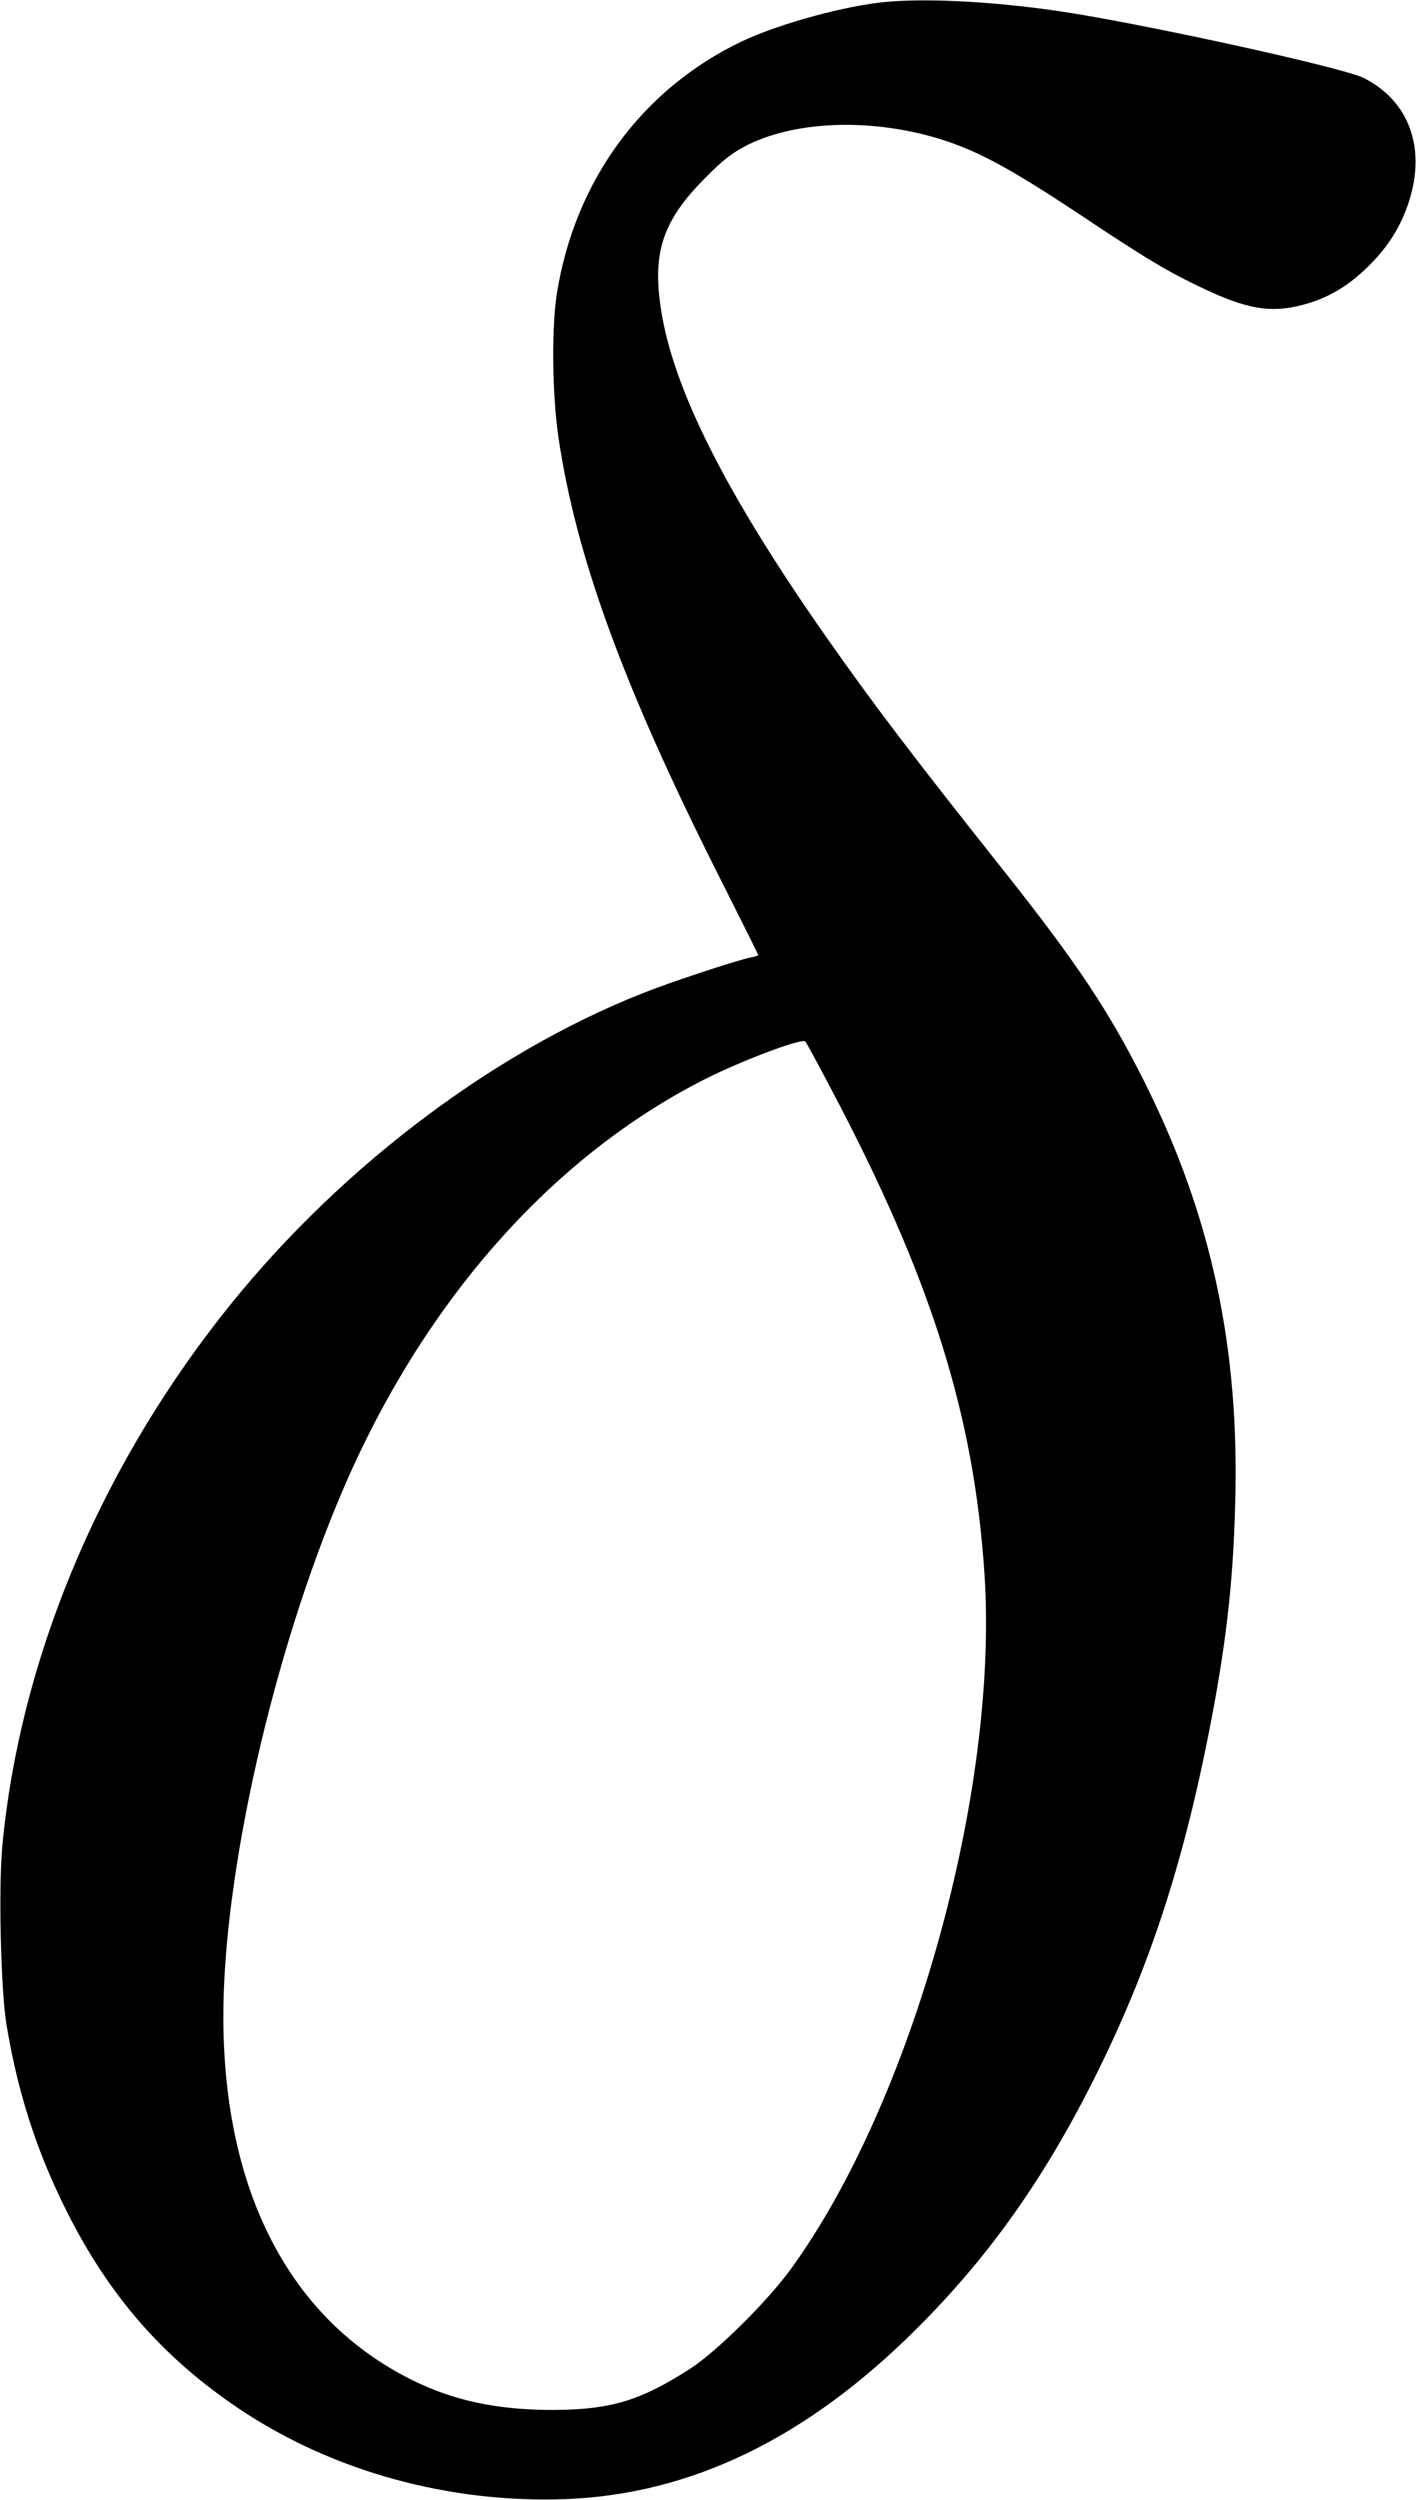 <?xml version="1.0" standalone="no"?>
<!DOCTYPE svg PUBLIC "-//W3C//DTD SVG 20010904//EN"
 "http://www.w3.org/TR/2001/REC-SVG-20010904/DTD/svg10.dtd">
<svg version="1.0" xmlns="http://www.w3.org/2000/svg"
 width="546pt" height="962pt" viewBox="0 0 546 962"
 preserveAspectRatio="xMidYMid meet">
<g transform="translate(0,962) scale(0.1,-0.1)"
fill="#000000" stroke="none">
<path d="M3415 9613 c-158 -14 -415 -84 -560 -153 -381 -182 -640 -533 -710
-965 -22 -133 -19 -389 5 -556 67 -457 249 -957 612 -1678 87 -173 158 -315
158 -317 0 -1 -15 -6 -32 -9 -59 -13 -311 -96 -413 -137 -598 -236 -1201 -700
-1631 -1253 -474 -608 -769 -1326 -835 -2028 -15 -163 -6 -546 15 -682 43
-264 116 -492 233 -725 164 -326 370 -562 663 -759 359 -241 809 -365 1260
-348 482 19 926 234 1346 652 285 283 504 593 704 1000 196 398 324 787 425
1299 65 330 93 569 101 876 18 602 -92 1113 -348 1624 -137 274 -261 460 -546
819 -358 451 -498 636 -678 892 -390 556 -595 963 -640 1272 -32 215 10 336
171 498 70 71 107 99 167 129 193 94 487 101 750 17 139 -45 264 -113 522
-284 264 -176 340 -221 481 -288 167 -79 259 -94 378 -63 91 23 169 67 241
135 86 80 140 165 172 266 65 206 -1 385 -175 473 -82 41 -873 214 -1186 259
-244 35 -491 48 -650 34z m-211 -4191 c381 -721 547 -1247 587 -1863 54 -835
-279 -2028 -746 -2671 -91 -125 -284 -316 -387 -383 -191 -123 -306 -158 -528
-159 -214 0 -382 35 -545 116 -470 234 -725 726 -725 1399 0 551 191 1394 457
2018 310 727 807 1291 1401 1590 144 72 370 157 383 143 4 -4 50 -89 103 -190z"/>
</g>
</svg>
